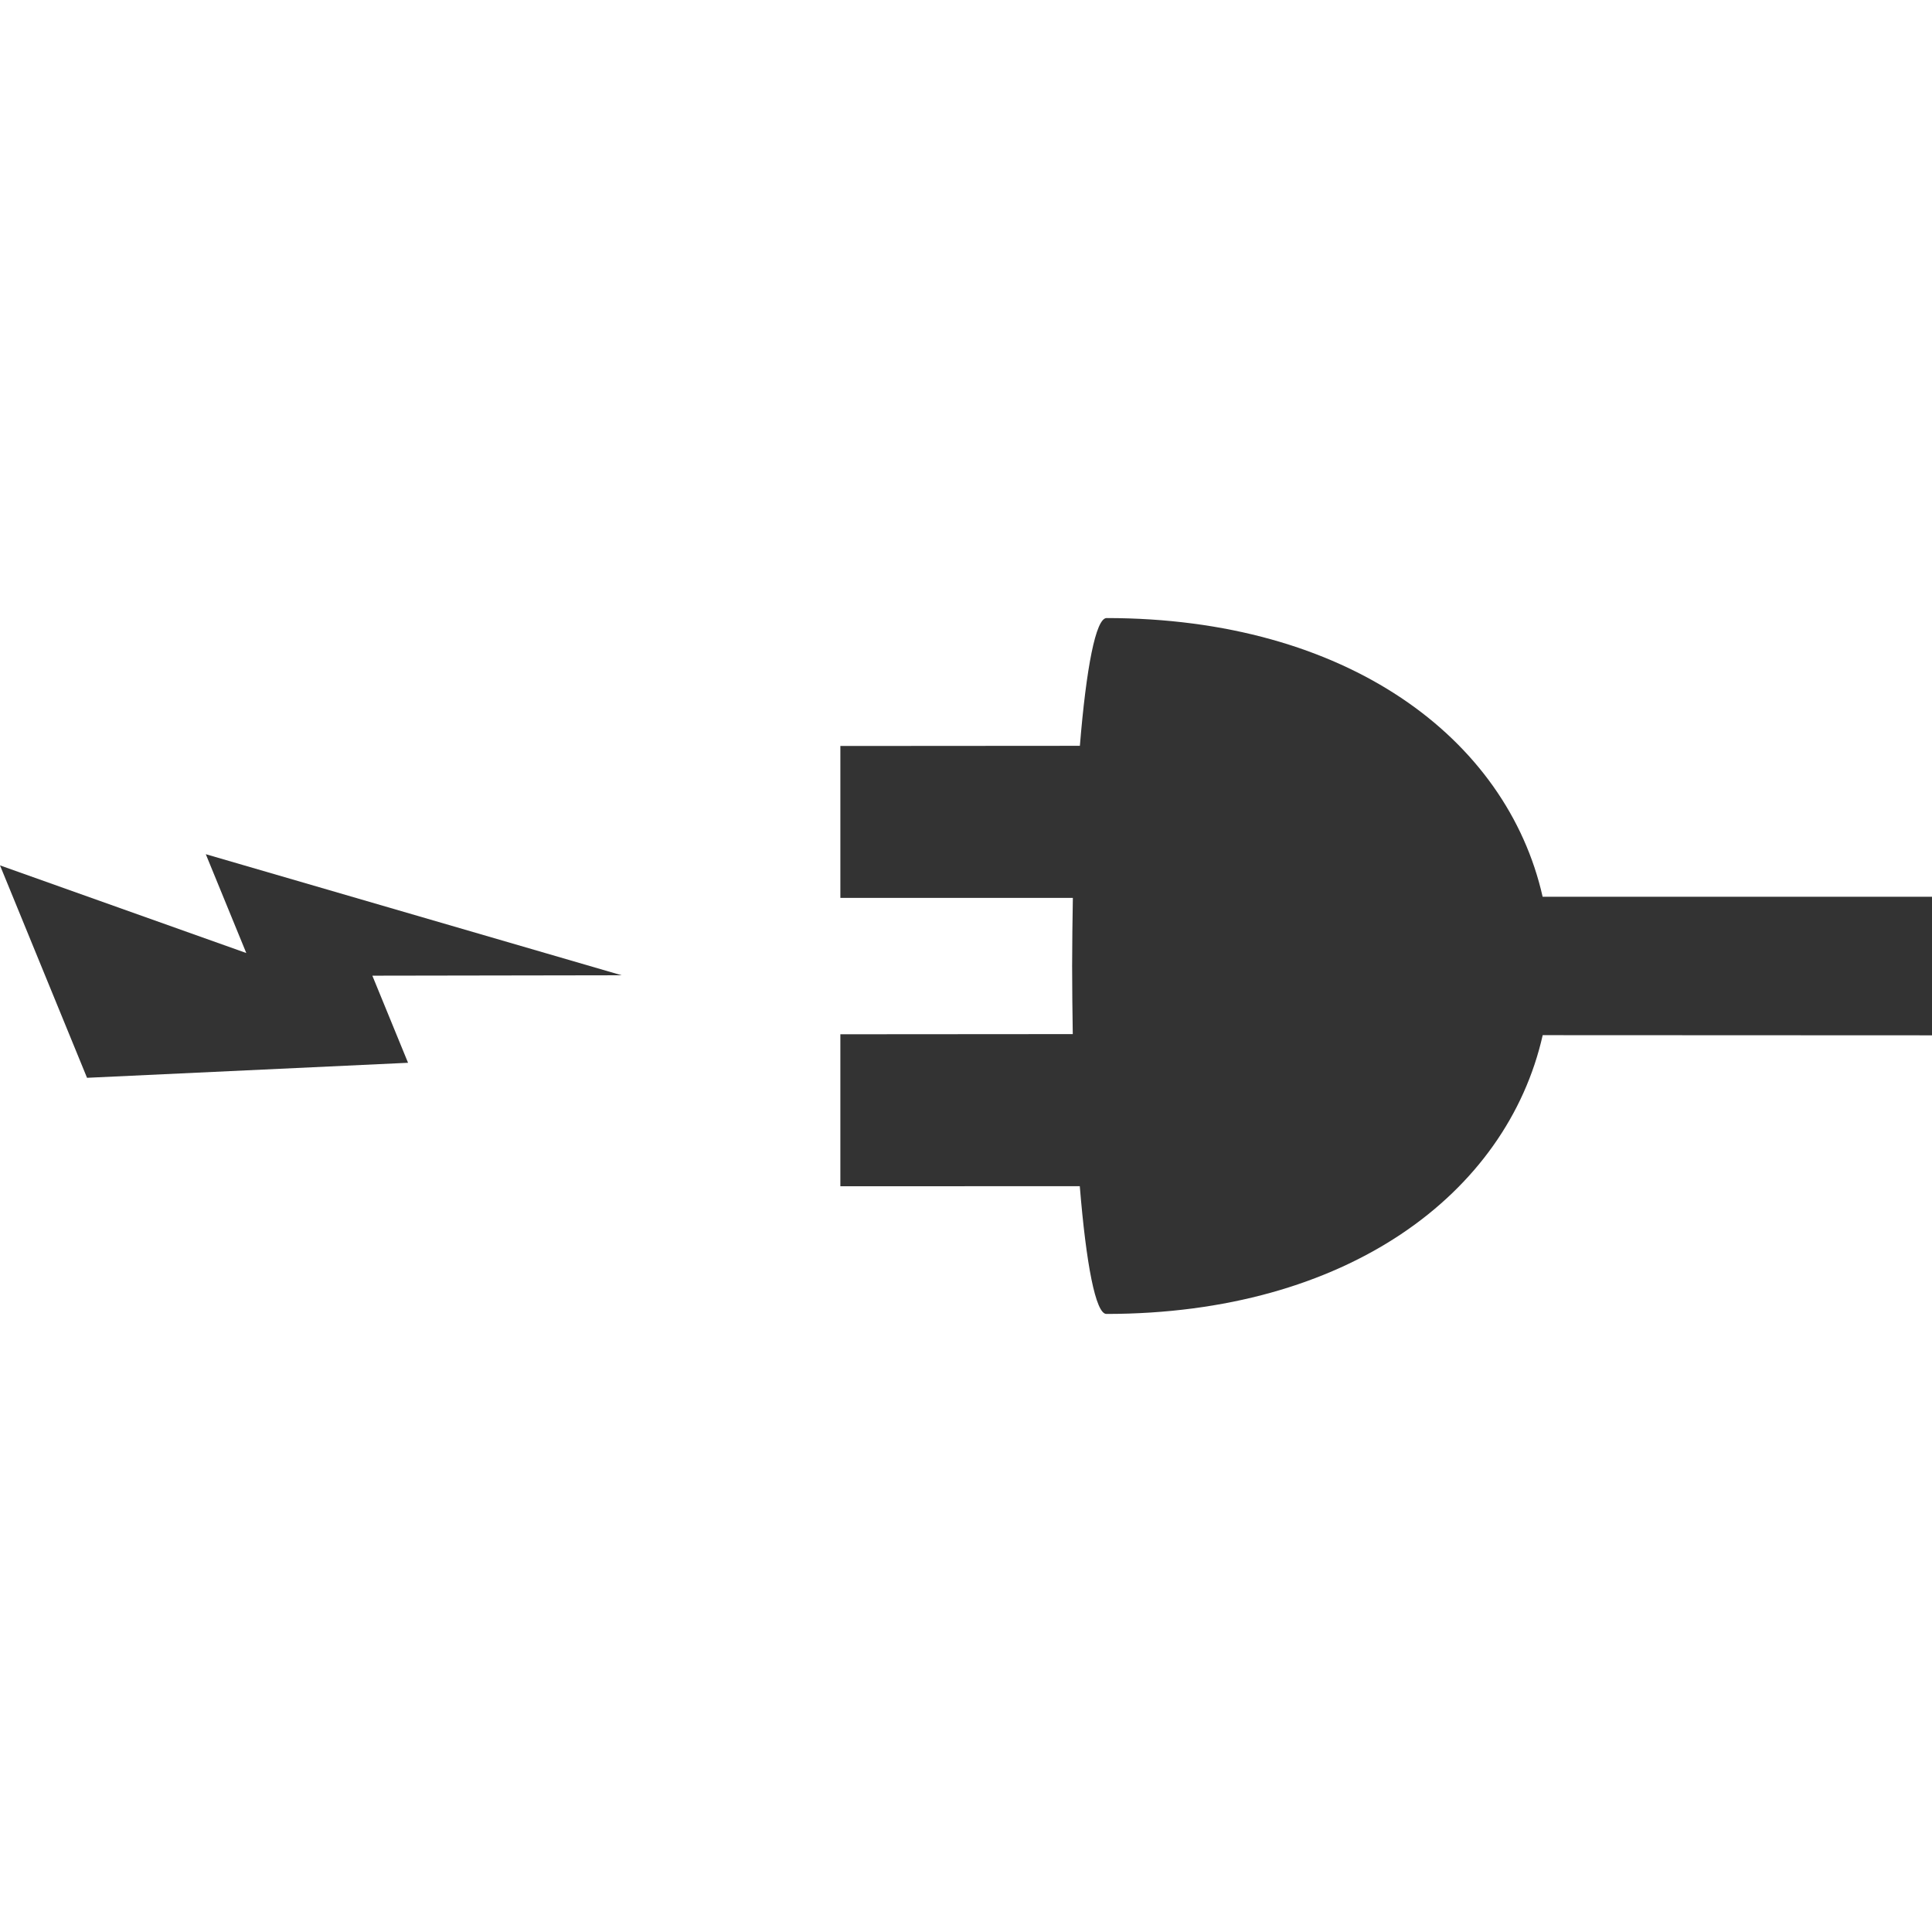 <?xml version="1.0" encoding="utf-8"?>
<!-- Generator: Adobe Illustrator 16.0.3, SVG Export Plug-In . SVG Version: 6.00 Build 0)  -->
<!DOCTYPE svg PUBLIC "-//W3C//DTD SVG 1.1//EN" "http://www.w3.org/Graphics/SVG/1.1/DTD/svg11.dtd">
<svg version="1.1" id="Layer_1" xmlns="http://www.w3.org/2000/svg" xmlns:xlink="http://www.w3.org/1999/xlink" x="0px" y="0px"
	 width="512px" height="512px" viewBox="0 0 512 512" enable-background="new 0 0 512 512" xml:space="preserve">
<path fill="#333333" d="M293.247,163.791c-2.853,0.022-5.381,13.211-7.069,33.858l-63.473,0.044v40.259h61.613
	c-0.107,5.837-0.173,11.848-0.194,18.054c0.021,6.163,0.065,12.205,0.17,18.042l-61.592,0.045v40.28l63.451-0.022
	c1.69,20.691,4.213,33.858,7.046,33.858c63.608-0.023,106.114-31.739,115.63-73.881L512,274.372v-36.723H408.813
	C399.305,195.531,356.837,163.813,293.247,163.791z"/>
<polygon fill="#333333" points="164.742,258.458 98.677,258.565 108.138,281.649 23.065,285.629 0,229.335 65.269,252.561 
	54.538,226.371 "/>
</svg>
